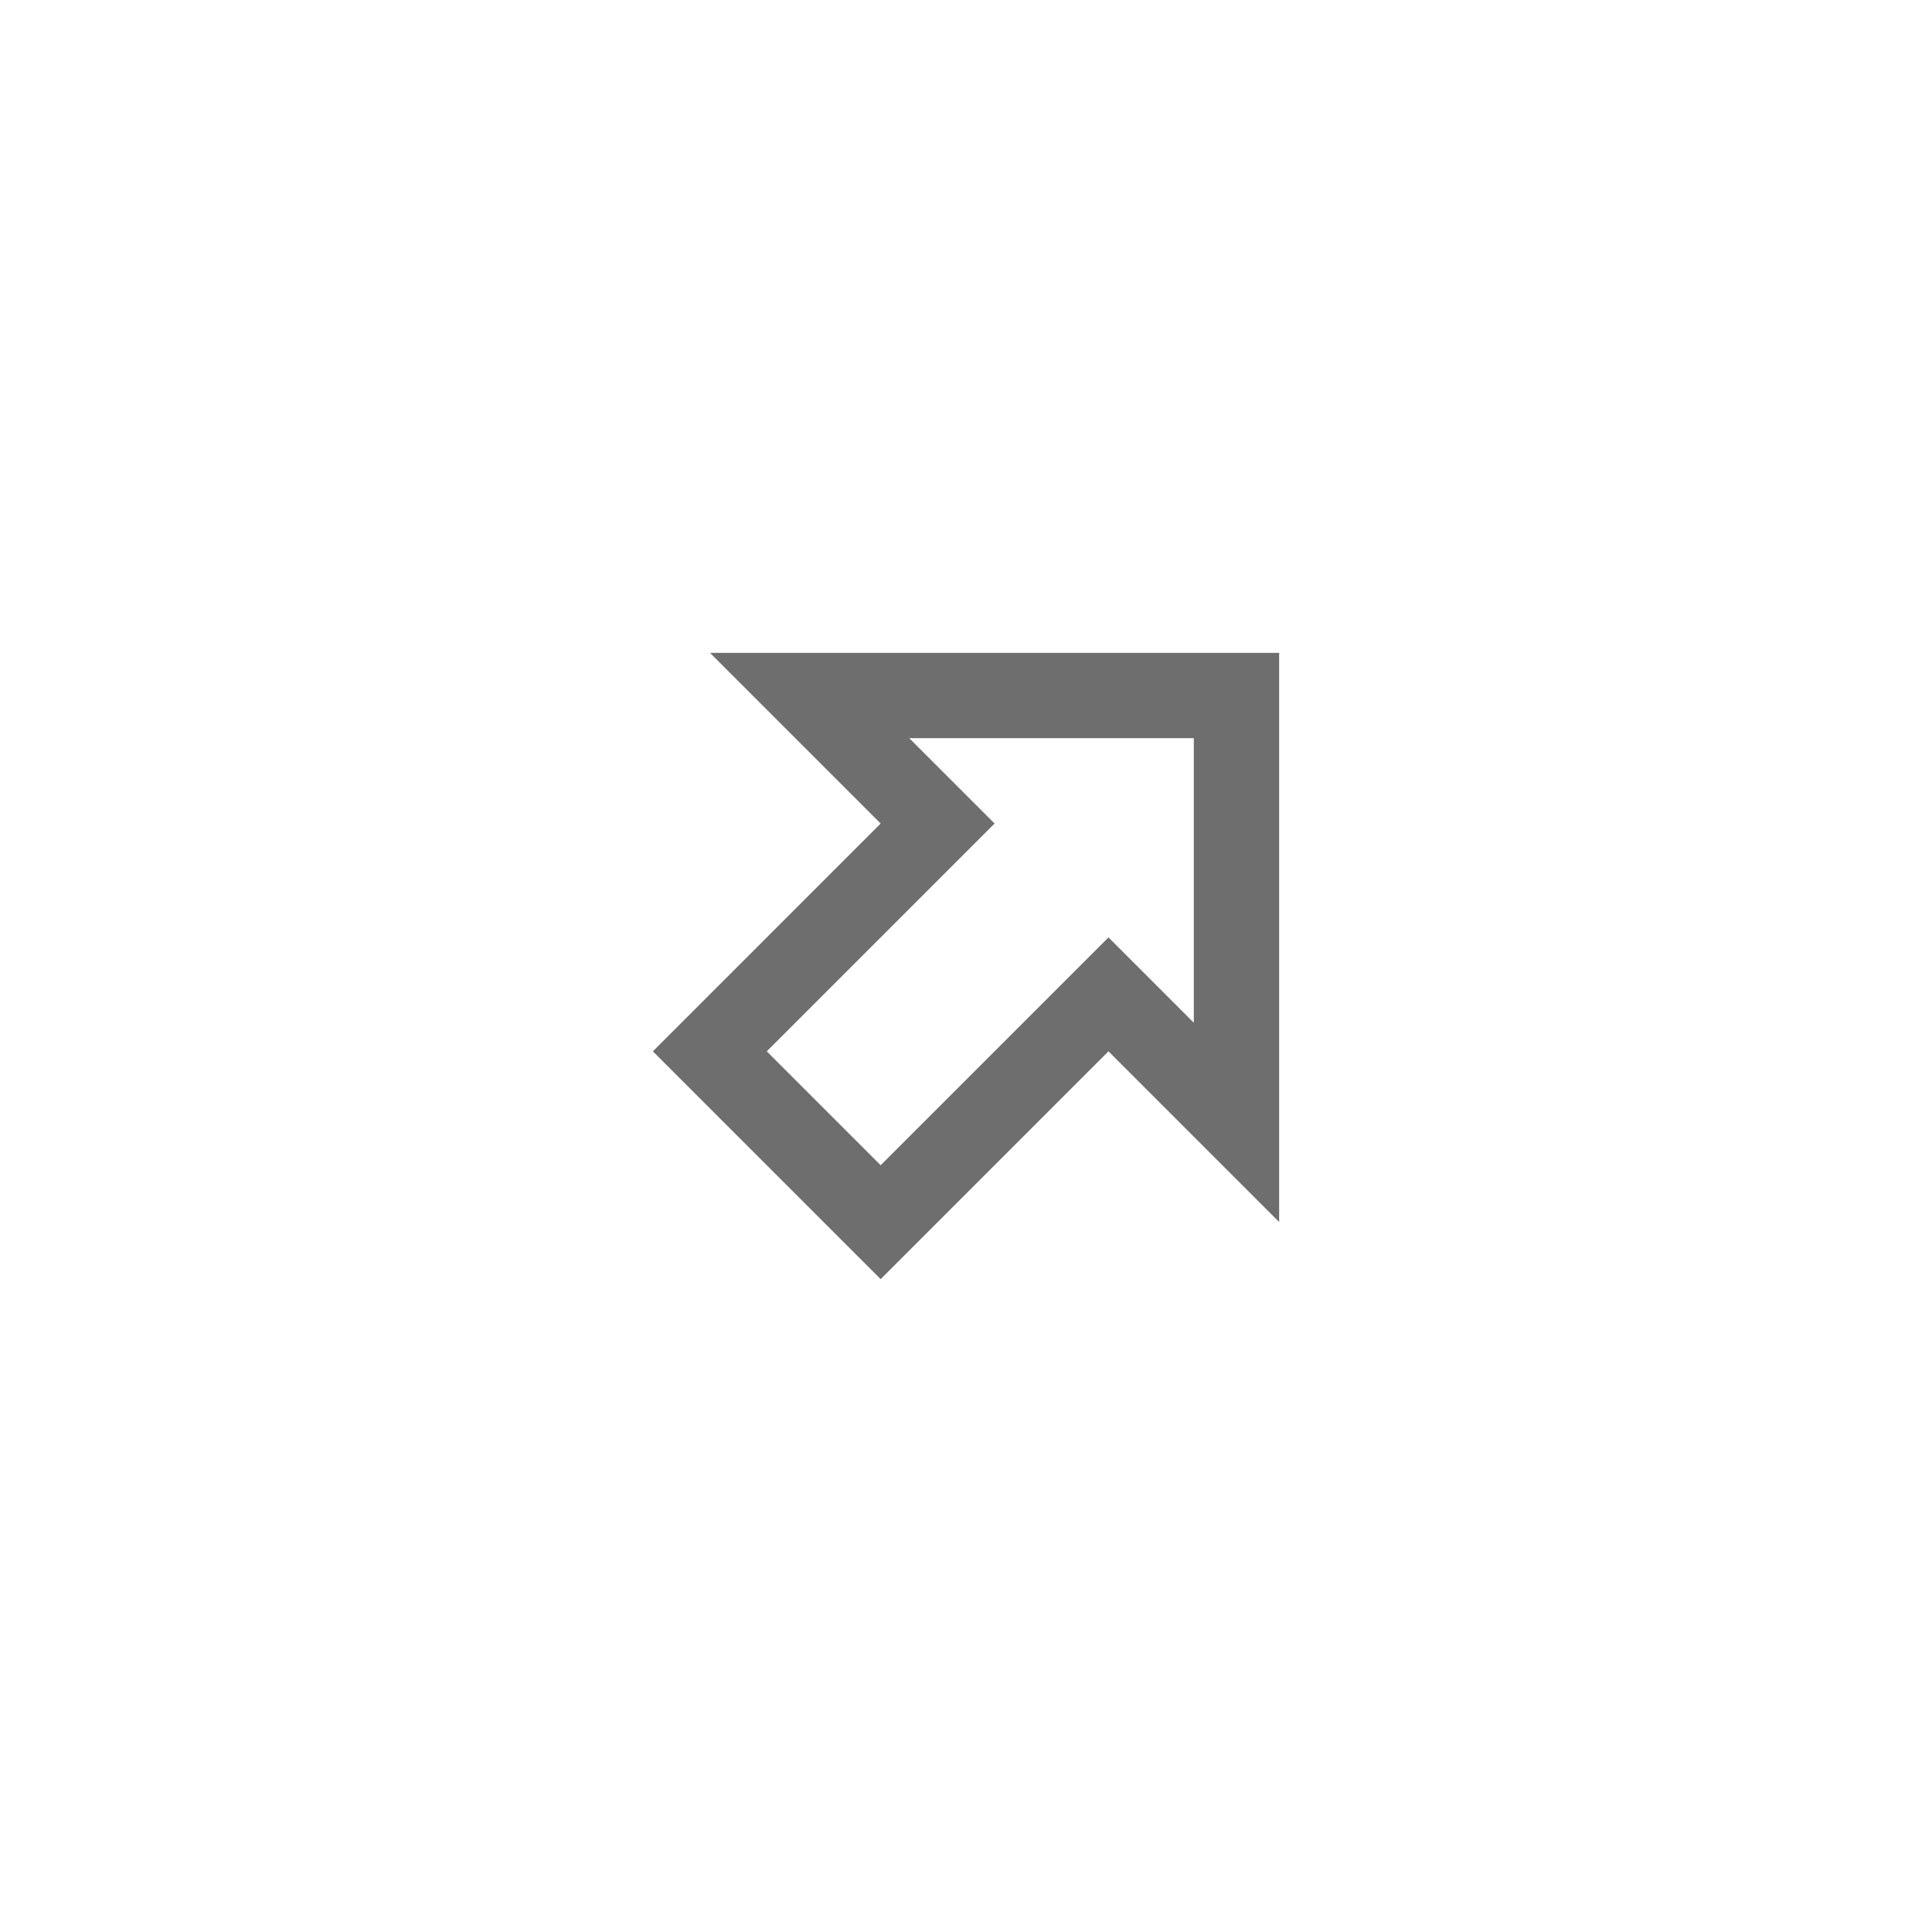 <svg xmlns="http://www.w3.org/2000/svg" viewBox="0 0 24 24" fill="#6e6e6e"><path transform="scale(0.5) translate(12 12)" d="M5.64,4.22H19.78V18.36L15.54,14.12L9.88,19.78L4.22,14.12L9.88,8.46L5.64,4.22M17.66,6.34H10.59L12.71,8.46L7.05,14.12L9.88,16.95L15.54,11.29L17.66,13.41V6.34H17.66Z"/></svg>